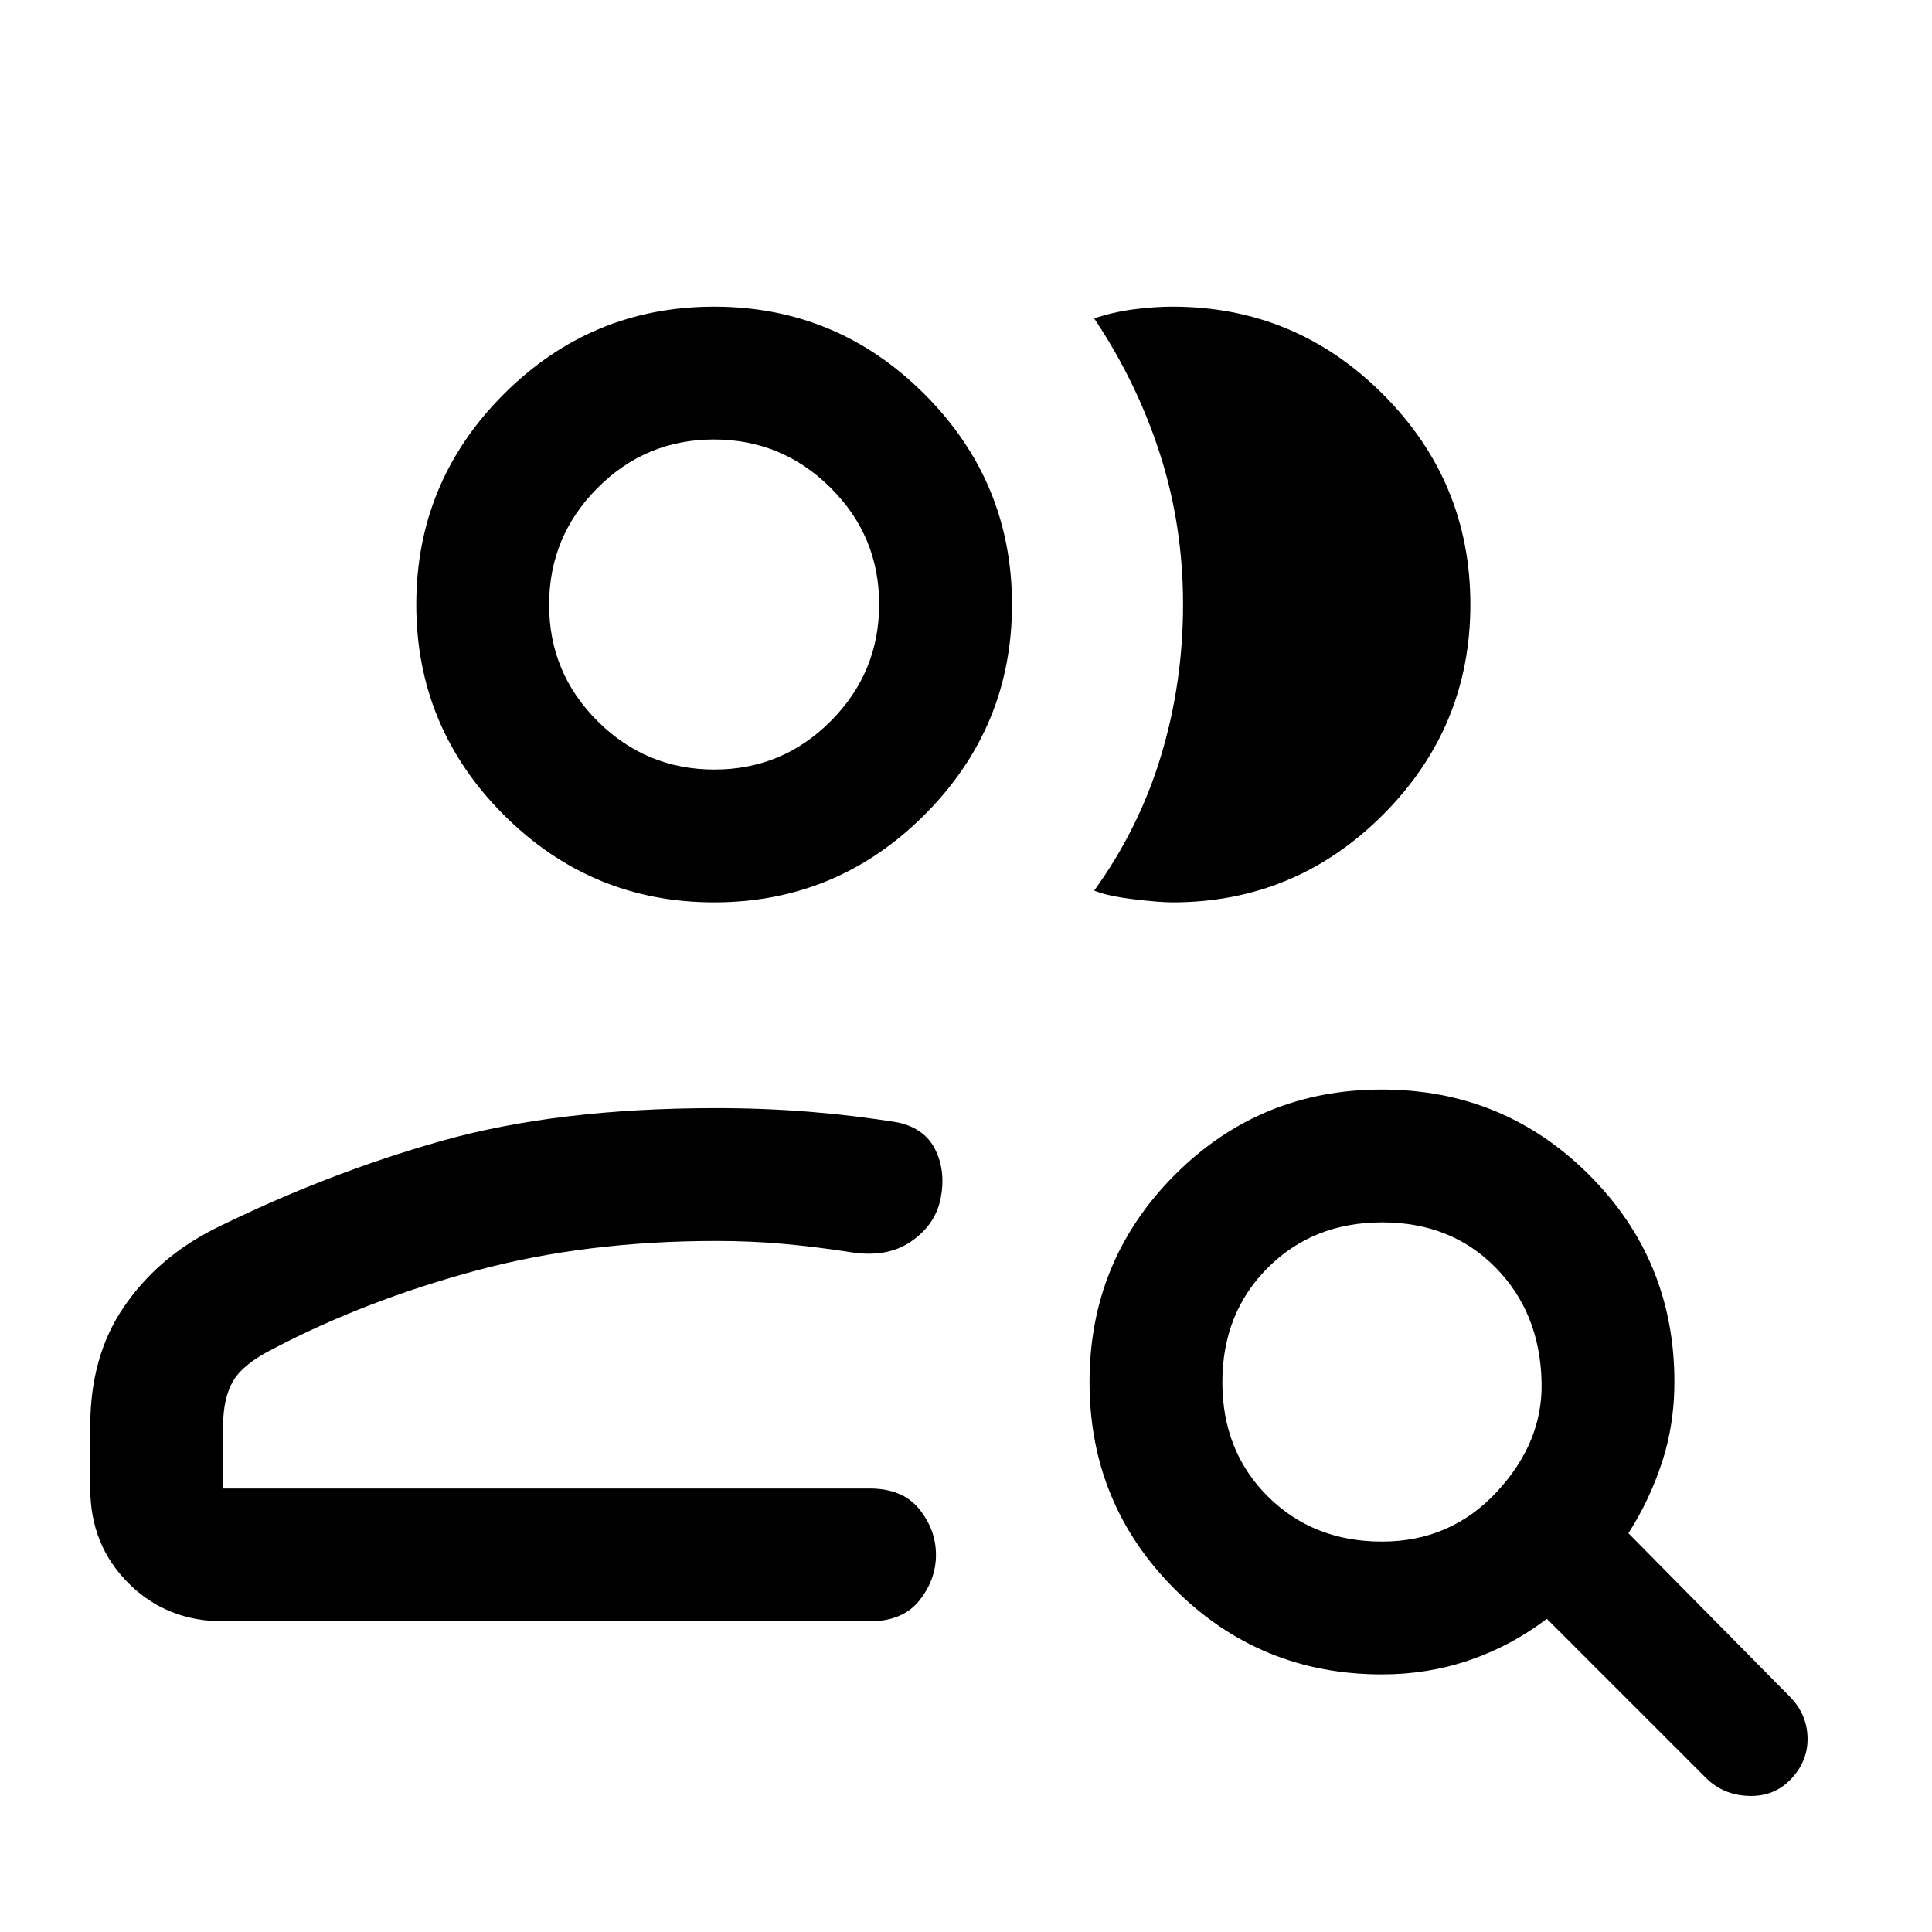 <svg xmlns="http://www.w3.org/2000/svg" height="24" viewBox="0 -960 960 960" width="24"><path d="M354.85-220.38Zm-244 66q-28.08 0-47.04-18.97-18.96-18.96-18.96-47.03v-31.04q0-34.66 16.61-59.05t44.57-38.67q56.05-27.78 113.62-44.01 57.58-16.23 136.2-16.23 24.05 0 46.72 1.84 22.66 1.85 43.74 5.31 13.37 2.99 18.53 13.69 5.16 10.69 2.59 23.88-2.57 13.19-14.77 21.58-12.2 8.39-30.97 5.13-15.61-2.43-31.84-3.93t-34-1.5q-64.7 0-119.31 14.73-54.62 14.73-100.39 38.65-15.23 7.62-20.27 16.15-5.03 8.54-5.03 22.62v30.85h321.23q16.5 0 24.75 10.29 8.25 10.3 8.25 22.66 0 12.35-8.25 22.7t-24.75 10.35H110.85Zm244-357.24q-61.05 0-104.53-43.47-43.47-43.48-43.47-104.53 0-61.05 43.47-104.52 43.48-43.48 104.53-43.48 61.05 0 104.52 43.48 43.48 43.47 43.48 104.52t-43.48 104.53q-43.47 43.47-104.52 43.47Zm375.77-148q0 61.05-43.48 104.53-43.47 43.47-104.52 43.47-6.54 0-19.47-1.57-12.92-1.58-19.46-4.27 22.33-30.9 33.24-67.09 10.92-36.19 10.92-75.16t-11.43-74.59q-11.42-35.62-32.73-67.47 9.23-3.15 19.46-4.5t19.47-1.35q61.05 0 104.52 43.48 43.48 43.47 43.48 104.52Zm-375.65 82q33.88 0 57.88-24.12t24-58q0-33.88-24.13-57.88-24.12-24-58-24-33.87 0-57.87 24.13-24 24.12-24 58 0 33.87 24.12 57.87t58 24Zm-.12-82ZM686.69-194q34.16 0 57.12-24.77T766-273.31q-.77-34.38-22.85-56.84-22.07-22.47-56.35-22.47t-56.85 22.57q-22.57 22.57-22.57 56.85t22.57 56.74Q652.52-194 686.69-194Zm0 66q-60.57 0-102.94-42.34t-42.37-102.89q0-60.54 42.35-102.96 42.34-42.43 102.88-42.43 60.54 0 102.97 42.37Q832-333.88 832-273.31q0 21.09-6.15 39.89-6.16 18.8-16.7 35.27l80 81q8.62 8.61 9 20.27.39 11.65-7.98 20.65-8.36 9-21.15 8.61-12.79-.38-21.4-9l-79-79q-17.47 13.31-38.2 20.47-20.73 7.15-43.73 7.15Z"/></svg>